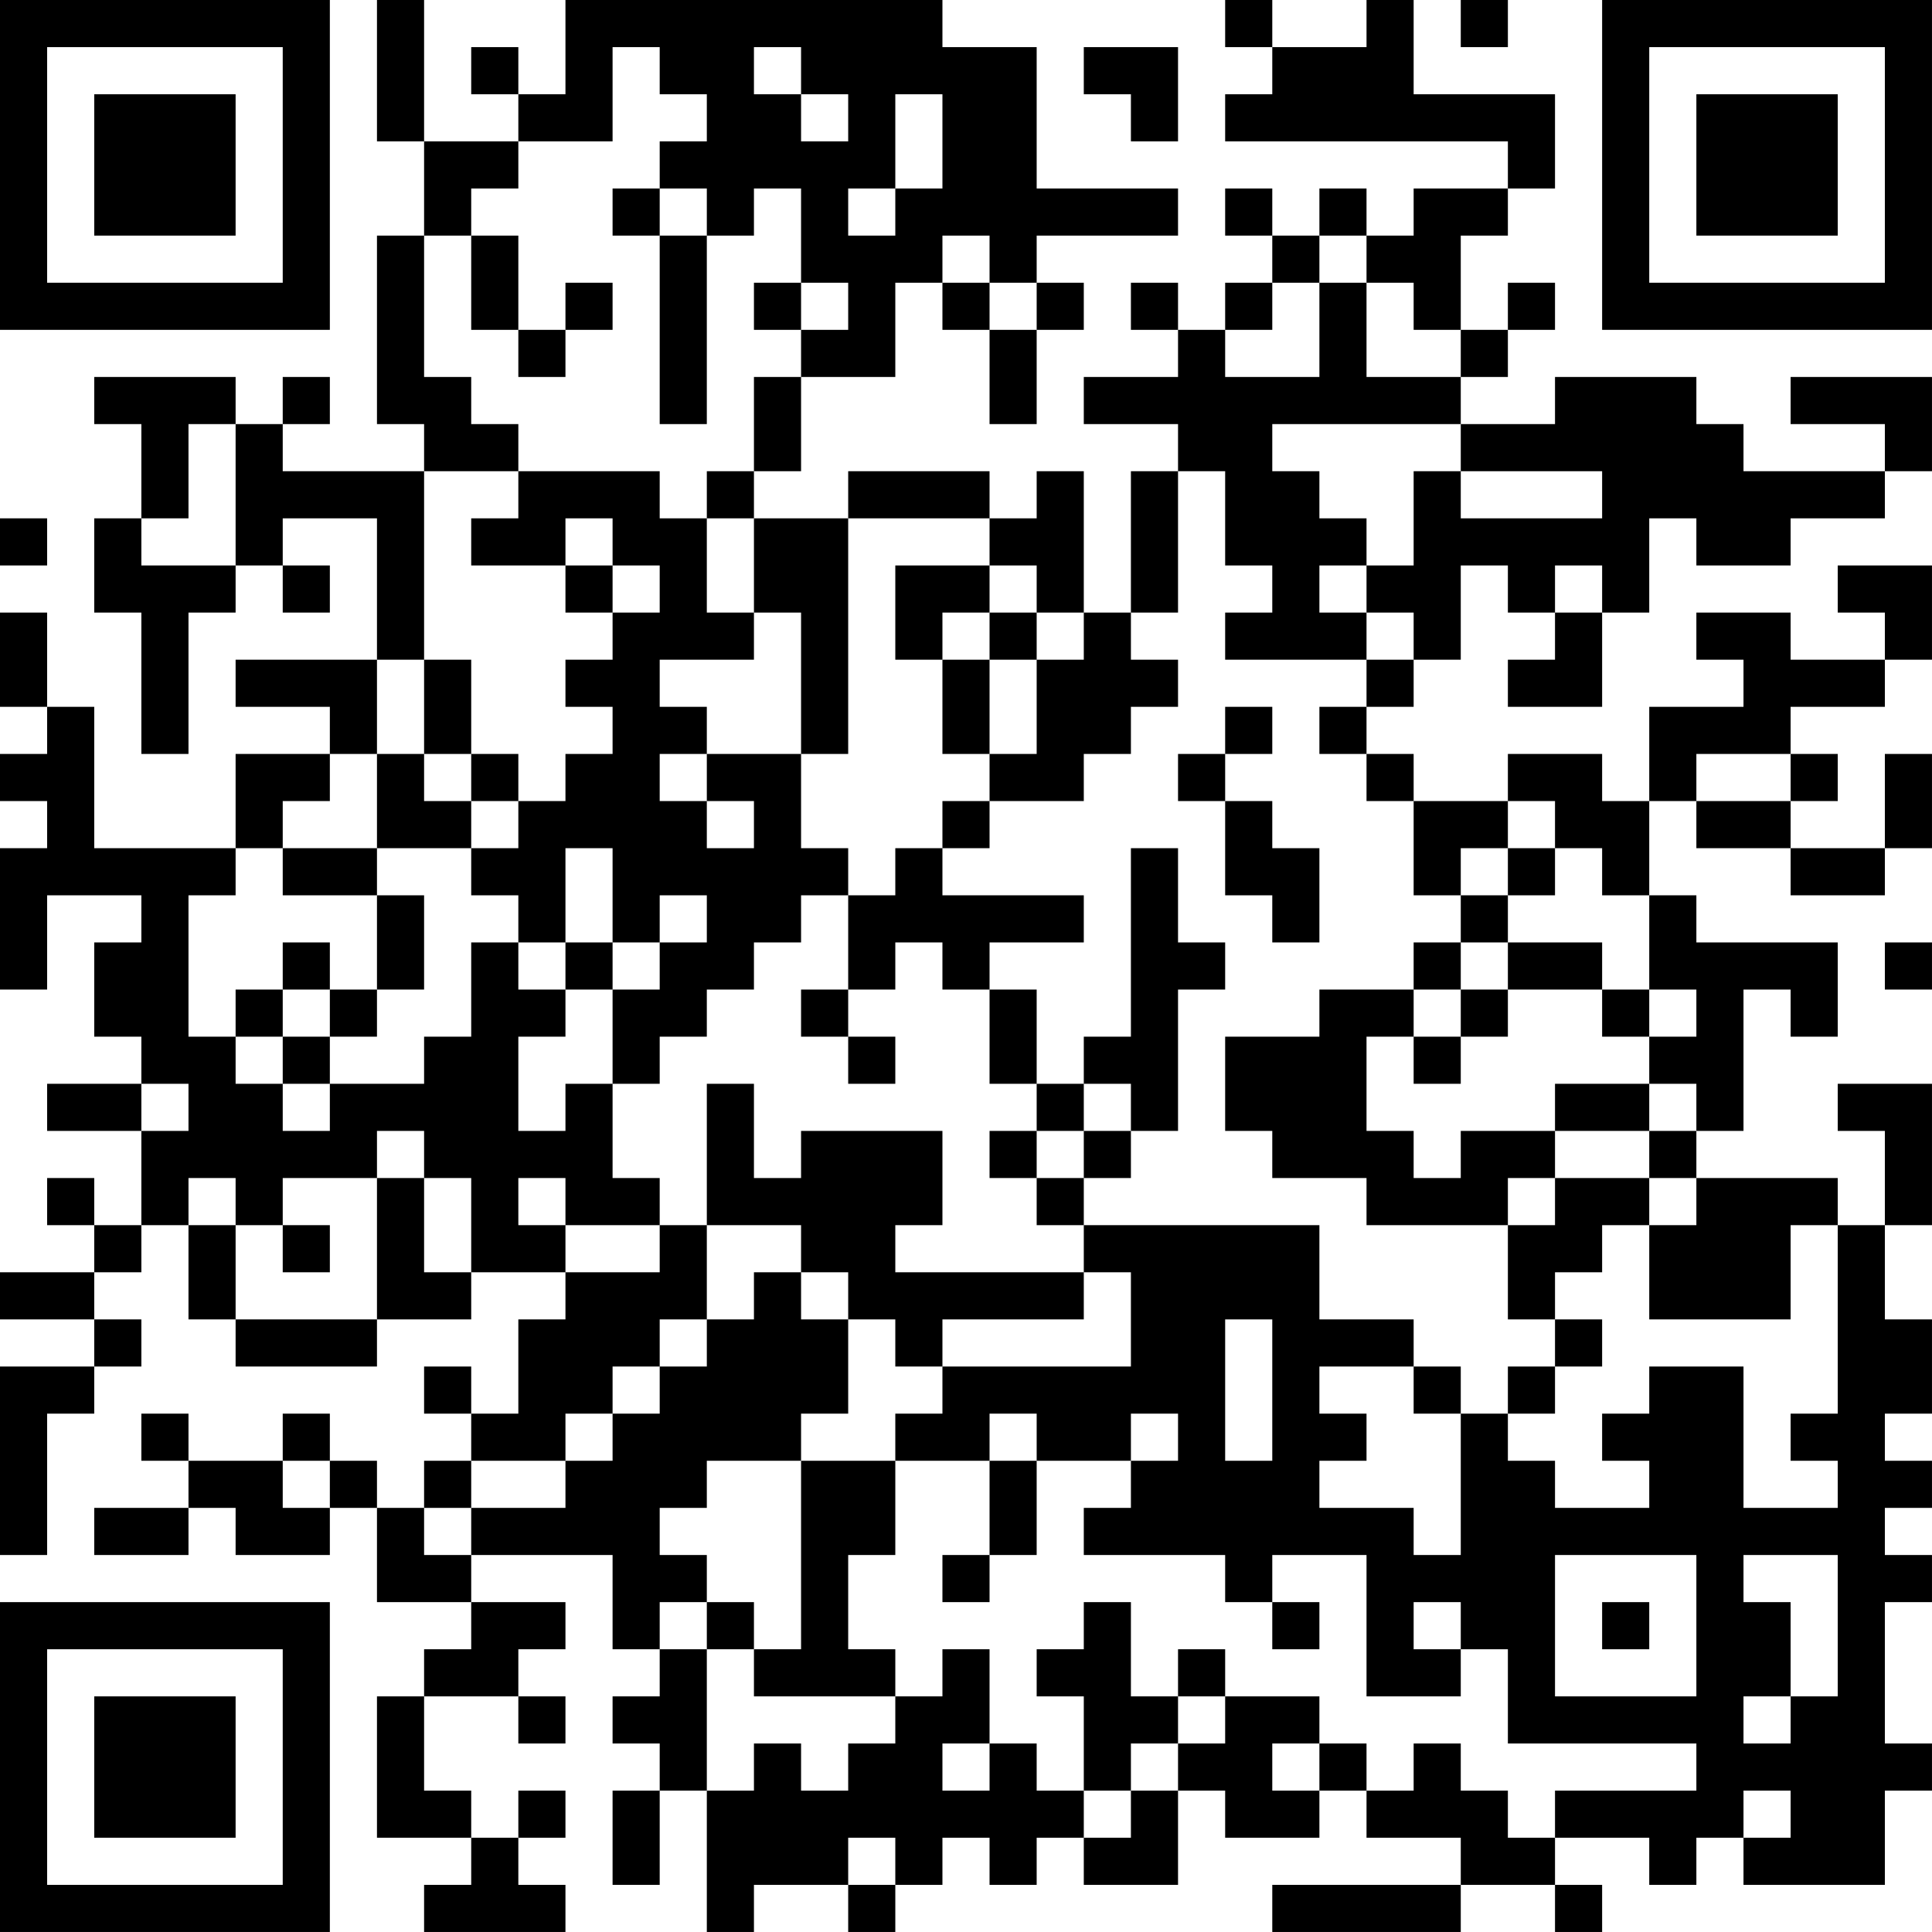 <?xml version="1.0" encoding="UTF-8"?>
<svg xmlns="http://www.w3.org/2000/svg" version="1.1" width="200" height="200" viewBox="0 0 200 200"><rect x="0" y="0" width="200" height="200" fill="#ffffff"/><g transform="scale(4.878)"><g transform="translate(0,0)"><path fill-rule="evenodd" d="M8 0L8 3L9 3L9 5L8 5L8 9L9 9L9 10L6 10L6 9L7 9L7 8L6 8L6 9L5 9L5 8L2 8L2 9L3 9L3 11L2 11L2 13L3 13L3 16L4 16L4 13L5 13L5 12L6 12L6 13L7 13L7 12L6 12L6 11L8 11L8 14L5 14L5 15L7 15L7 16L5 16L5 18L2 18L2 15L1 15L1 13L0 13L0 15L1 15L1 16L0 16L0 17L1 17L1 18L0 18L0 21L1 21L1 19L3 19L3 20L2 20L2 22L3 22L3 23L1 23L1 24L3 24L3 26L2 26L2 25L1 25L1 26L2 26L2 27L0 27L0 28L2 28L2 29L0 29L0 33L1 33L1 30L2 30L2 29L3 29L3 28L2 28L2 27L3 27L3 26L4 26L4 28L5 28L5 29L8 29L8 28L10 28L10 27L12 27L12 28L11 28L11 30L10 30L10 29L9 29L9 30L10 30L10 31L9 31L9 32L8 32L8 31L7 31L7 30L6 30L6 31L4 31L4 30L3 30L3 31L4 31L4 32L2 32L2 33L4 33L4 32L5 32L5 33L7 33L7 32L8 32L8 34L10 34L10 35L9 35L9 36L8 36L8 39L10 39L10 40L9 40L9 41L12 41L12 40L11 40L11 39L12 39L12 38L11 38L11 39L10 39L10 38L9 38L9 36L11 36L11 37L12 37L12 36L11 36L11 35L12 35L12 34L10 34L10 33L13 33L13 35L14 35L14 36L13 36L13 37L14 37L14 38L13 38L13 40L14 40L14 38L15 38L15 41L16 41L16 40L18 40L18 41L19 41L19 40L20 40L20 39L21 39L21 40L22 40L22 39L23 39L23 40L25 40L25 38L26 38L26 39L28 39L28 38L29 38L29 39L31 39L31 40L27 40L27 41L31 41L31 40L33 40L33 41L34 41L34 40L33 40L33 39L35 39L35 40L36 40L36 39L37 39L37 40L40 40L40 38L41 38L41 37L40 37L40 34L41 34L41 33L40 33L40 32L41 32L41 31L40 31L40 30L41 30L41 28L40 28L40 26L41 26L41 23L39 23L39 24L40 24L40 26L39 26L39 25L36 25L36 24L37 24L37 21L38 21L38 22L39 22L39 20L36 20L36 19L35 19L35 17L36 17L36 18L38 18L38 19L40 19L40 18L41 18L41 16L40 16L40 18L38 18L38 17L39 17L39 16L38 16L38 15L40 15L40 14L41 14L41 12L39 12L39 13L40 13L40 14L38 14L38 13L36 13L36 14L37 14L37 15L35 15L35 17L34 17L34 16L32 16L32 17L30 17L30 16L29 16L29 15L30 15L30 14L31 14L31 12L32 12L32 13L33 13L33 14L32 14L32 15L34 15L34 13L35 13L35 11L36 11L36 12L38 12L38 11L40 11L40 10L41 10L41 8L38 8L38 9L40 9L40 10L37 10L37 9L36 9L36 8L33 8L33 9L31 9L31 8L32 8L32 7L33 7L33 6L32 6L32 7L31 7L31 5L32 5L32 4L33 4L33 2L30 2L30 0L29 0L29 1L27 1L27 0L26 0L26 1L27 1L27 2L26 2L26 3L32 3L32 4L30 4L30 5L29 5L29 4L28 4L28 5L27 5L27 4L26 4L26 5L27 5L27 6L26 6L26 7L25 7L25 6L24 6L24 7L25 7L25 8L23 8L23 9L25 9L25 10L24 10L24 13L23 13L23 10L22 10L22 11L21 11L21 10L18 10L18 11L16 11L16 10L17 10L17 8L19 8L19 6L20 6L20 7L21 7L21 9L22 9L22 7L23 7L23 6L22 6L22 5L25 5L25 4L22 4L22 1L20 1L20 0L12 0L12 2L11 2L11 1L10 1L10 2L11 2L11 3L9 3L9 0ZM31 0L31 1L32 1L32 0ZM13 1L13 3L11 3L11 4L10 4L10 5L9 5L9 8L10 8L10 9L11 9L11 10L9 10L9 14L8 14L8 16L7 16L7 17L6 17L6 18L5 18L5 19L4 19L4 22L5 22L5 23L6 23L6 24L7 24L7 23L9 23L9 22L10 22L10 20L11 20L11 21L12 21L12 22L11 22L11 24L12 24L12 23L13 23L13 25L14 25L14 26L12 26L12 25L11 25L11 26L12 26L12 27L14 27L14 26L15 26L15 28L14 28L14 29L13 29L13 30L12 30L12 31L10 31L10 32L9 32L9 33L10 33L10 32L12 32L12 31L13 31L13 30L14 30L14 29L15 29L15 28L16 28L16 27L17 27L17 28L18 28L18 30L17 30L17 31L15 31L15 32L14 32L14 33L15 33L15 34L14 34L14 35L15 35L15 38L16 38L16 37L17 37L17 38L18 38L18 37L19 37L19 36L20 36L20 35L21 35L21 37L20 37L20 38L21 38L21 37L22 37L22 38L23 38L23 39L24 39L24 38L25 38L25 37L26 37L26 36L28 36L28 37L27 37L27 38L28 38L28 37L29 37L29 38L30 38L30 37L31 37L31 38L32 38L32 39L33 39L33 38L36 38L36 37L32 37L32 35L31 35L31 34L30 34L30 35L31 35L31 36L29 36L29 33L27 33L27 34L26 34L26 33L23 33L23 32L24 32L24 31L25 31L25 30L24 30L24 31L22 31L22 30L21 30L21 31L19 31L19 30L20 30L20 29L24 29L24 27L23 27L23 26L28 26L28 28L30 28L30 29L28 29L28 30L29 30L29 31L28 31L28 32L30 32L30 33L31 33L31 30L32 30L32 31L33 31L33 32L35 32L35 31L34 31L34 30L35 30L35 29L37 29L37 32L39 32L39 31L38 31L38 30L39 30L39 26L38 26L38 28L35 28L35 26L36 26L36 25L35 25L35 24L36 24L36 23L35 23L35 22L36 22L36 21L35 21L35 19L34 19L34 18L33 18L33 17L32 17L32 18L31 18L31 19L30 19L30 17L29 17L29 16L28 16L28 15L29 15L29 14L30 14L30 13L29 13L29 12L30 12L30 10L31 10L31 11L34 11L34 10L31 10L31 9L27 9L27 10L28 10L28 11L29 11L29 12L28 12L28 13L29 13L29 14L26 14L26 13L27 13L27 12L26 12L26 10L25 10L25 13L24 13L24 14L25 14L25 15L24 15L24 16L23 16L23 17L21 17L21 16L22 16L22 14L23 14L23 13L22 13L22 12L21 12L21 11L18 11L18 16L17 16L17 13L16 13L16 11L15 11L15 10L16 10L16 8L17 8L17 7L18 7L18 6L17 6L17 4L16 4L16 5L15 5L15 4L14 4L14 3L15 3L15 2L14 2L14 1ZM16 1L16 2L17 2L17 3L18 3L18 2L17 2L17 1ZM23 1L23 2L24 2L24 3L25 3L25 1ZM19 2L19 4L18 4L18 5L19 5L19 4L20 4L20 2ZM13 4L13 5L14 5L14 9L15 9L15 5L14 5L14 4ZM10 5L10 7L11 7L11 8L12 8L12 7L13 7L13 6L12 6L12 7L11 7L11 5ZM20 5L20 6L21 6L21 7L22 7L22 6L21 6L21 5ZM28 5L28 6L27 6L27 7L26 7L26 8L28 8L28 6L29 6L29 8L31 8L31 7L30 7L30 6L29 6L29 5ZM16 6L16 7L17 7L17 6ZM4 9L4 11L3 11L3 12L5 12L5 9ZM11 10L11 11L10 11L10 12L12 12L12 13L13 13L13 14L12 14L12 15L13 15L13 16L12 16L12 17L11 17L11 16L10 16L10 14L9 14L9 16L8 16L8 18L6 18L6 19L8 19L8 21L7 21L7 20L6 20L6 21L5 21L5 22L6 22L6 23L7 23L7 22L8 22L8 21L9 21L9 19L8 19L8 18L10 18L10 19L11 19L11 20L12 20L12 21L13 21L13 23L14 23L14 22L15 22L15 21L16 21L16 20L17 20L17 19L18 19L18 21L17 21L17 22L18 22L18 23L19 23L19 22L18 22L18 21L19 21L19 20L20 20L20 21L21 21L21 23L22 23L22 24L21 24L21 25L22 25L22 26L23 26L23 25L24 25L24 24L25 24L25 21L26 21L26 20L25 20L25 18L24 18L24 22L23 22L23 23L22 23L22 21L21 21L21 20L23 20L23 19L20 19L20 18L21 18L21 17L20 17L20 18L19 18L19 19L18 19L18 18L17 18L17 16L15 16L15 15L14 15L14 14L16 14L16 13L15 13L15 11L14 11L14 10ZM0 11L0 12L1 12L1 11ZM12 11L12 12L13 12L13 13L14 13L14 12L13 12L13 11ZM19 12L19 14L20 14L20 16L21 16L21 14L22 14L22 13L21 13L21 12ZM33 12L33 13L34 13L34 12ZM20 13L20 14L21 14L21 13ZM26 15L26 16L25 16L25 17L26 17L26 19L27 19L27 20L28 20L28 18L27 18L27 17L26 17L26 16L27 16L27 15ZM9 16L9 17L10 17L10 18L11 18L11 17L10 17L10 16ZM14 16L14 17L15 17L15 18L16 18L16 17L15 17L15 16ZM36 16L36 17L38 17L38 16ZM12 18L12 20L13 20L13 21L14 21L14 20L15 20L15 19L14 19L14 20L13 20L13 18ZM32 18L32 19L31 19L31 20L30 20L30 21L28 21L28 22L26 22L26 24L27 24L27 25L29 25L29 26L32 26L32 28L33 28L33 29L32 29L32 30L33 30L33 29L34 29L34 28L33 28L33 27L34 27L34 26L35 26L35 25L33 25L33 24L35 24L35 23L33 23L33 24L31 24L31 25L30 25L30 24L29 24L29 22L30 22L30 23L31 23L31 22L32 22L32 21L34 21L34 22L35 22L35 21L34 21L34 20L32 20L32 19L33 19L33 18ZM31 20L31 21L30 21L30 22L31 22L31 21L32 21L32 20ZM40 20L40 21L41 21L41 20ZM6 21L6 22L7 22L7 21ZM3 23L3 24L4 24L4 23ZM15 23L15 26L17 26L17 27L18 27L18 28L19 28L19 29L20 29L20 28L23 28L23 27L19 27L19 26L20 26L20 24L17 24L17 25L16 25L16 23ZM23 23L23 24L22 24L22 25L23 25L23 24L24 24L24 23ZM8 24L8 25L6 25L6 26L5 26L5 25L4 25L4 26L5 26L5 28L8 28L8 25L9 25L9 27L10 27L10 25L9 25L9 24ZM32 25L32 26L33 26L33 25ZM6 26L6 27L7 27L7 26ZM26 28L26 31L27 31L27 28ZM30 29L30 30L31 30L31 29ZM6 31L6 32L7 32L7 31ZM17 31L17 35L16 35L16 34L15 34L15 35L16 35L16 36L19 36L19 35L18 35L18 33L19 33L19 31ZM21 31L21 33L20 33L20 34L21 34L21 33L22 33L22 31ZM33 33L33 36L36 36L36 33ZM37 33L37 34L38 34L38 36L37 36L37 37L38 37L38 36L39 36L39 33ZM23 34L23 35L22 35L22 36L23 36L23 38L24 38L24 37L25 37L25 36L26 36L26 35L25 35L25 36L24 36L24 34ZM27 34L27 35L28 35L28 34ZM34 34L34 35L35 35L35 34ZM37 38L37 39L38 39L38 38ZM18 39L18 40L19 40L19 39ZM0 0L0 7L7 7L7 0ZM1 1L1 6L6 6L6 1ZM2 2L2 5L5 5L5 2ZM34 0L34 7L41 7L41 0ZM35 1L35 6L40 6L40 1ZM36 2L36 5L39 5L39 2ZM0 34L0 41L7 41L7 34ZM1 35L1 40L6 40L6 35ZM2 36L2 39L5 39L5 36Z" fill="#000000"/></g></g></svg>
